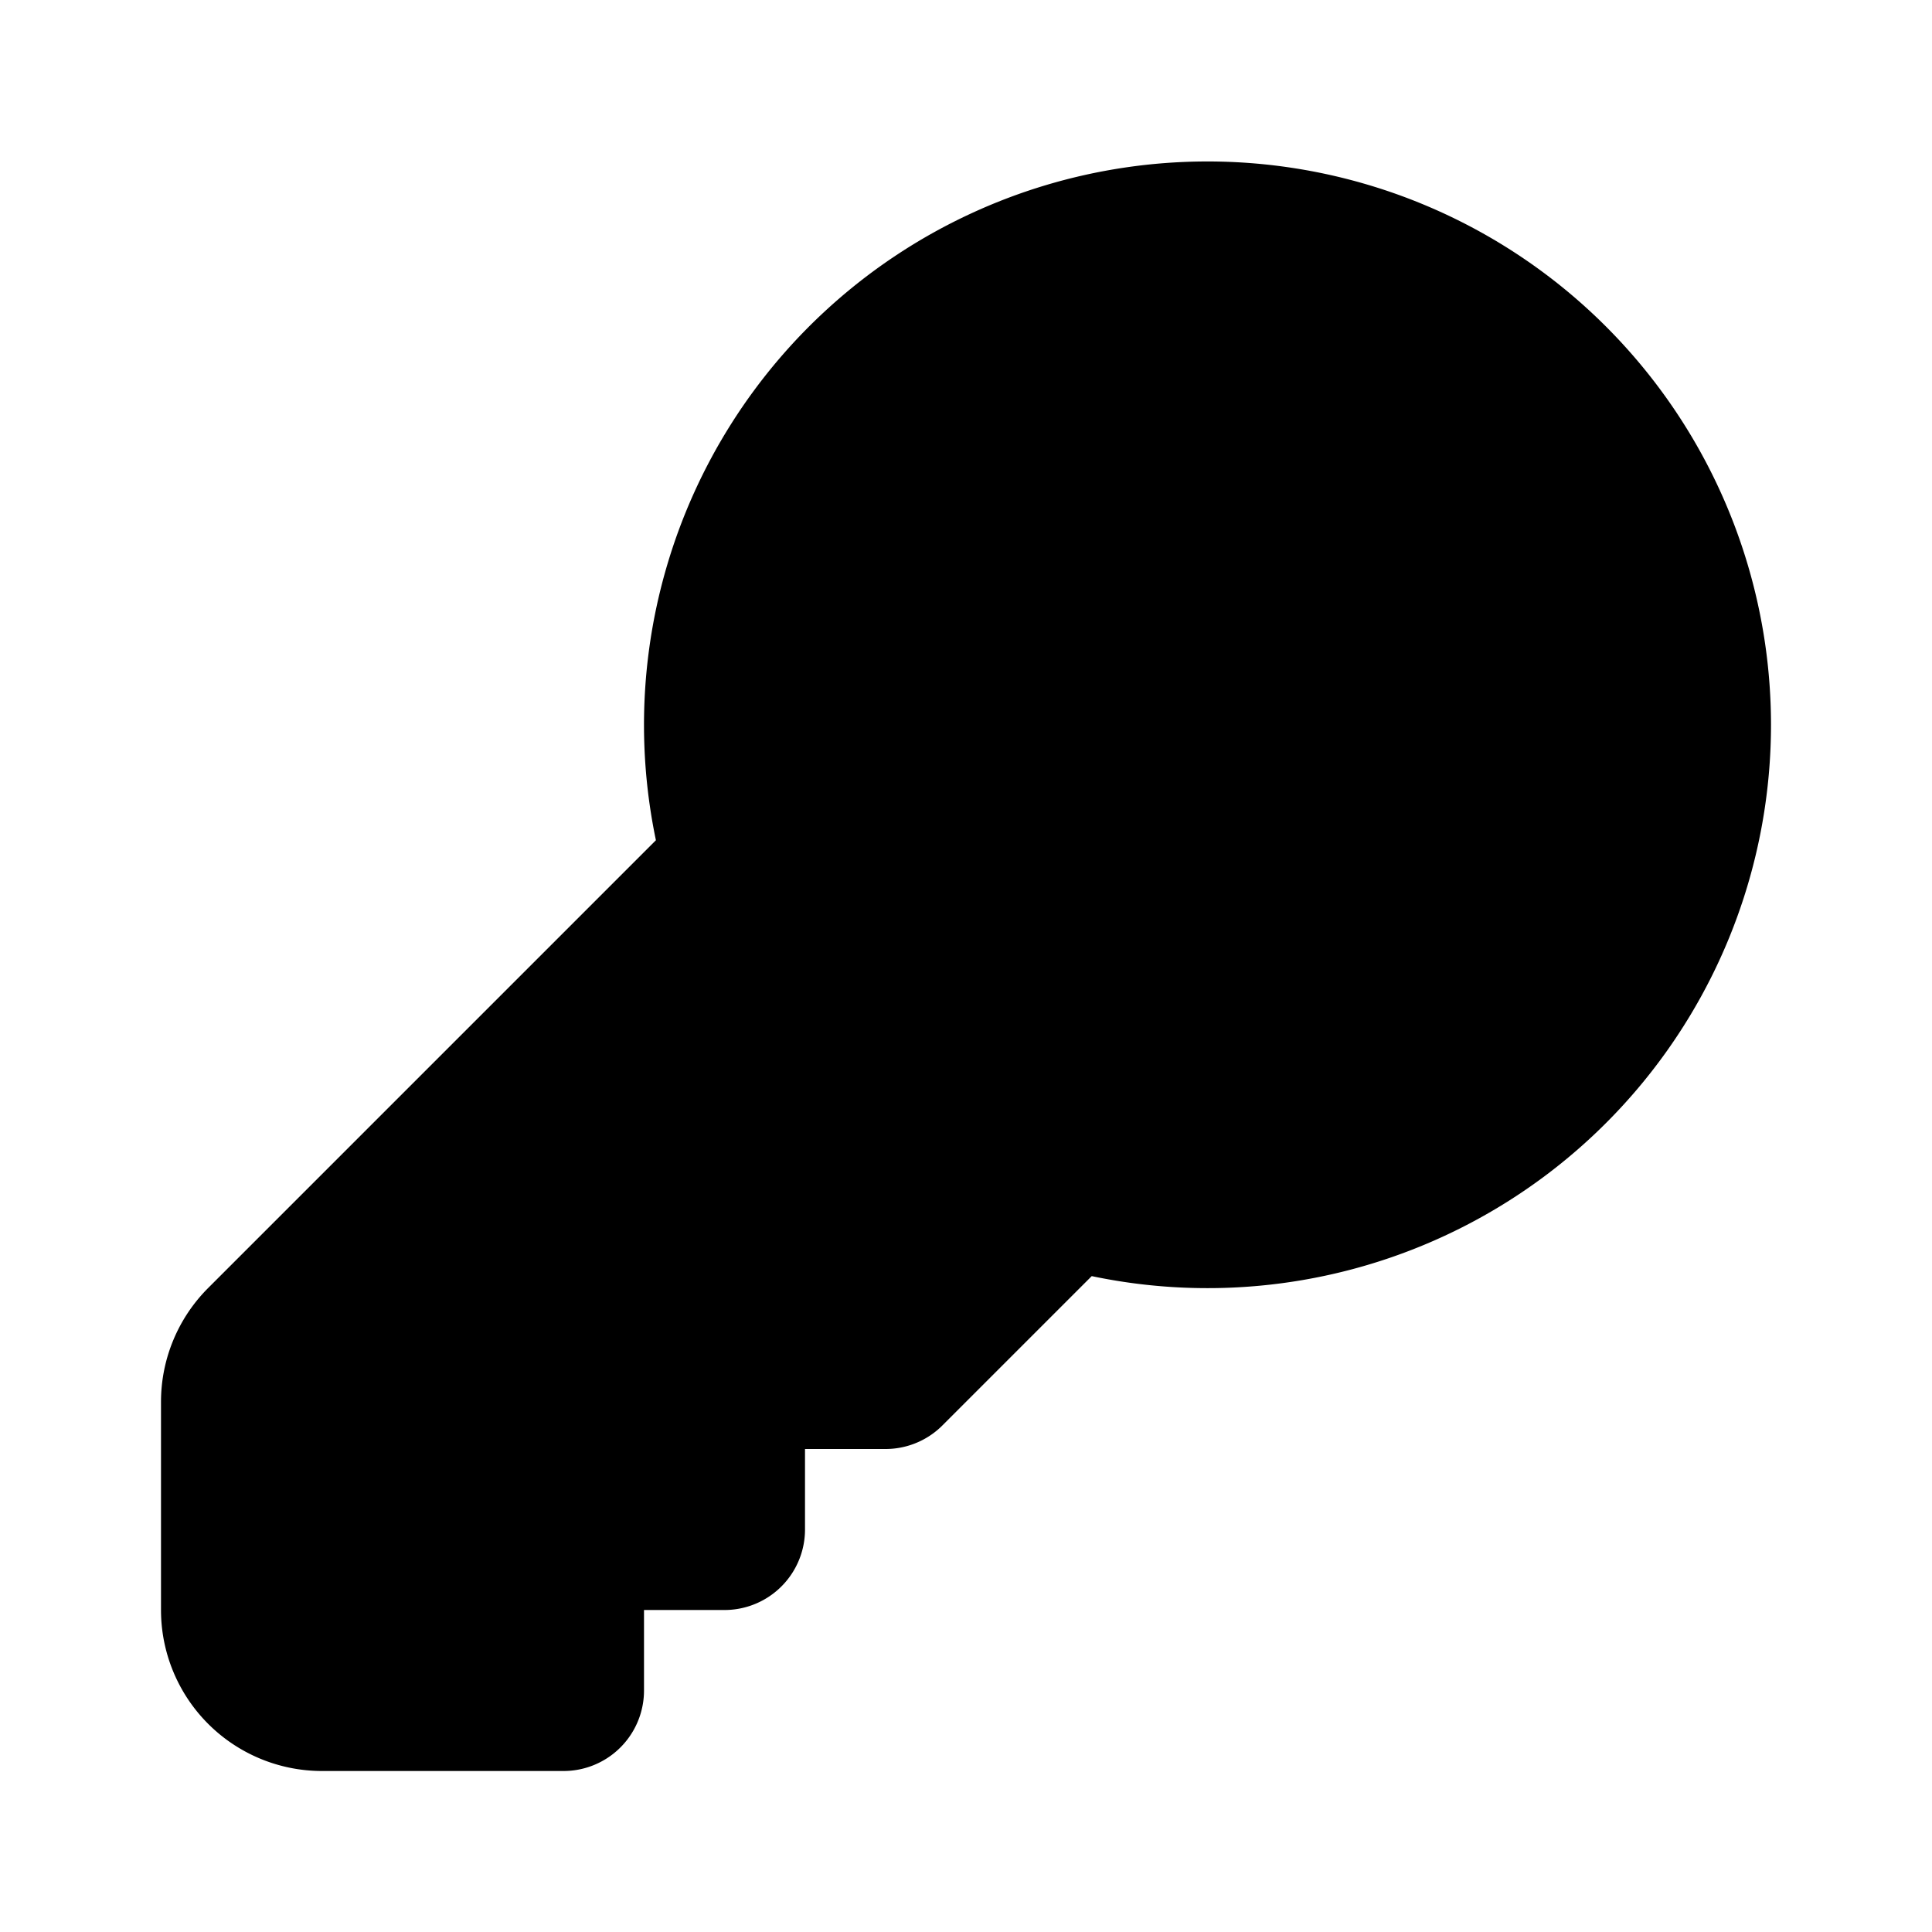<svg xmlns="http://www.w3.org/2000/svg" stroke="currentColor" viewBox="0 0 24 24" width="24" height="24" fill="currentColor"><path stroke-linecap="round" stroke-linejoin="round" stroke-width="2" d="M15 7a2 2 0 0 1 2 2m4 0a6 6 0 0 1-7.743 5.743L11 17H9v2H7v2H4a1 1 0 0 1-1-1v-2.586a1 1 0 0 1 .293-.707l5.964-5.964A6 6 0 1 1 21 9z"/></svg>